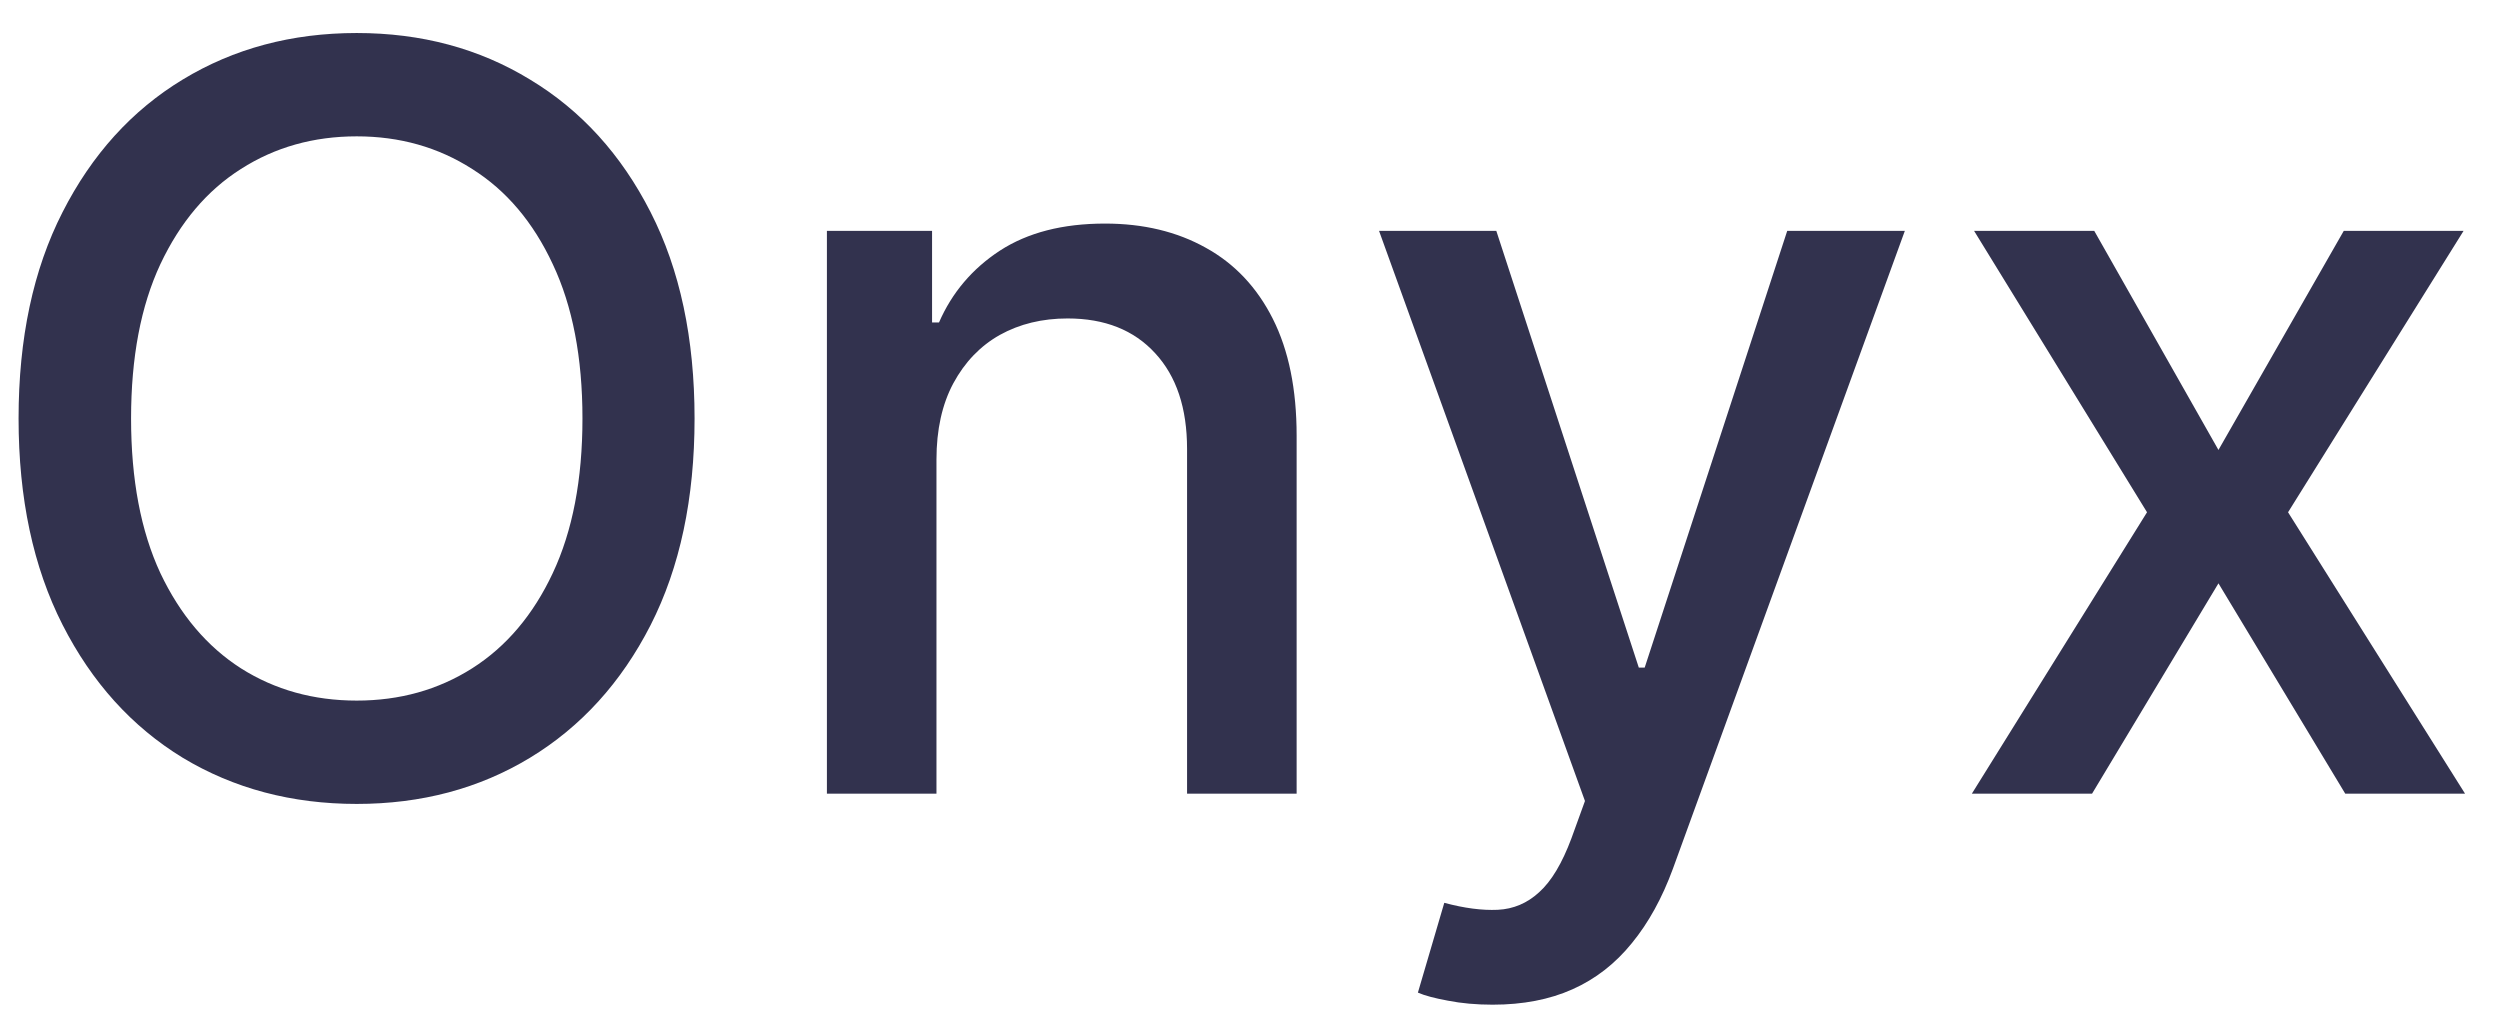 <svg width="63" height="26" viewBox="0 0 63 26" fill="none" xmlns="http://www.w3.org/2000/svg">
<path d="M17.503 10.546C17.503 12.564 17.134 14.3 16.395 15.753C15.656 17.199 14.644 18.313 13.357 19.095C12.077 19.871 10.621 20.259 8.99 20.259C7.353 20.259 5.891 19.871 4.604 19.095C3.324 18.313 2.315 17.196 1.576 15.744C0.837 14.291 0.468 12.558 0.468 10.546C0.468 8.527 0.837 6.794 1.576 5.347C2.315 3.895 3.324 2.781 4.604 2.005C5.891 1.223 7.353 0.832 8.99 0.832C10.621 0.832 12.077 1.223 13.357 2.005C14.644 2.781 15.656 3.895 16.395 5.347C17.134 6.794 17.503 8.527 17.503 10.546ZM14.678 10.546C14.678 9.007 14.428 7.711 13.93 6.658C13.437 5.6 12.76 4.799 11.898 4.258C11.043 3.71 10.073 3.436 8.99 3.436C7.901 3.436 6.928 3.71 6.072 4.258C5.217 4.799 4.54 5.6 4.041 6.658C3.549 7.711 3.303 9.007 3.303 10.546C3.303 12.084 3.549 13.383 4.041 14.442C4.54 15.494 5.217 16.294 6.072 16.842C6.928 17.384 7.901 17.655 8.99 17.655C10.073 17.655 11.043 17.384 11.898 16.842C12.76 16.294 13.437 15.494 13.93 14.442C14.428 13.383 14.678 12.084 14.678 10.546ZM23.599 11.579V20H20.838V5.818H23.488V8.126H23.663C23.99 7.375 24.501 6.772 25.196 6.317C25.898 5.861 26.781 5.634 27.846 5.634C28.812 5.634 29.659 5.837 30.385 6.243C31.111 6.643 31.675 7.24 32.075 8.034C32.475 8.828 32.675 9.81 32.675 10.979V20H29.914V11.312C29.914 10.284 29.646 9.481 29.111 8.902C28.576 8.317 27.84 8.025 26.904 8.025C26.264 8.025 25.695 8.163 25.196 8.44C24.704 8.717 24.313 9.124 24.024 9.659C23.741 10.188 23.599 10.829 23.599 11.579ZM37.614 25.318C37.202 25.318 36.827 25.284 36.488 25.217C36.15 25.155 35.897 25.087 35.731 25.014L36.396 22.751C36.901 22.887 37.35 22.945 37.744 22.927C38.138 22.908 38.486 22.761 38.787 22.484C39.095 22.207 39.366 21.754 39.6 21.126L39.941 20.185L34.752 5.818H37.707L41.298 16.824H41.446L45.038 5.818H48.002L42.157 21.893C41.886 22.631 41.542 23.256 41.123 23.767C40.705 24.284 40.206 24.672 39.627 24.93C39.049 25.189 38.378 25.318 37.614 25.318ZM52.775 5.818L55.905 11.339L59.063 5.818H62.082L57.659 12.909L62.119 20H59.1L55.905 14.7L52.72 20H49.691L54.105 12.909L49.747 5.818H52.775Z" fill="#32324E"/>
</svg>

